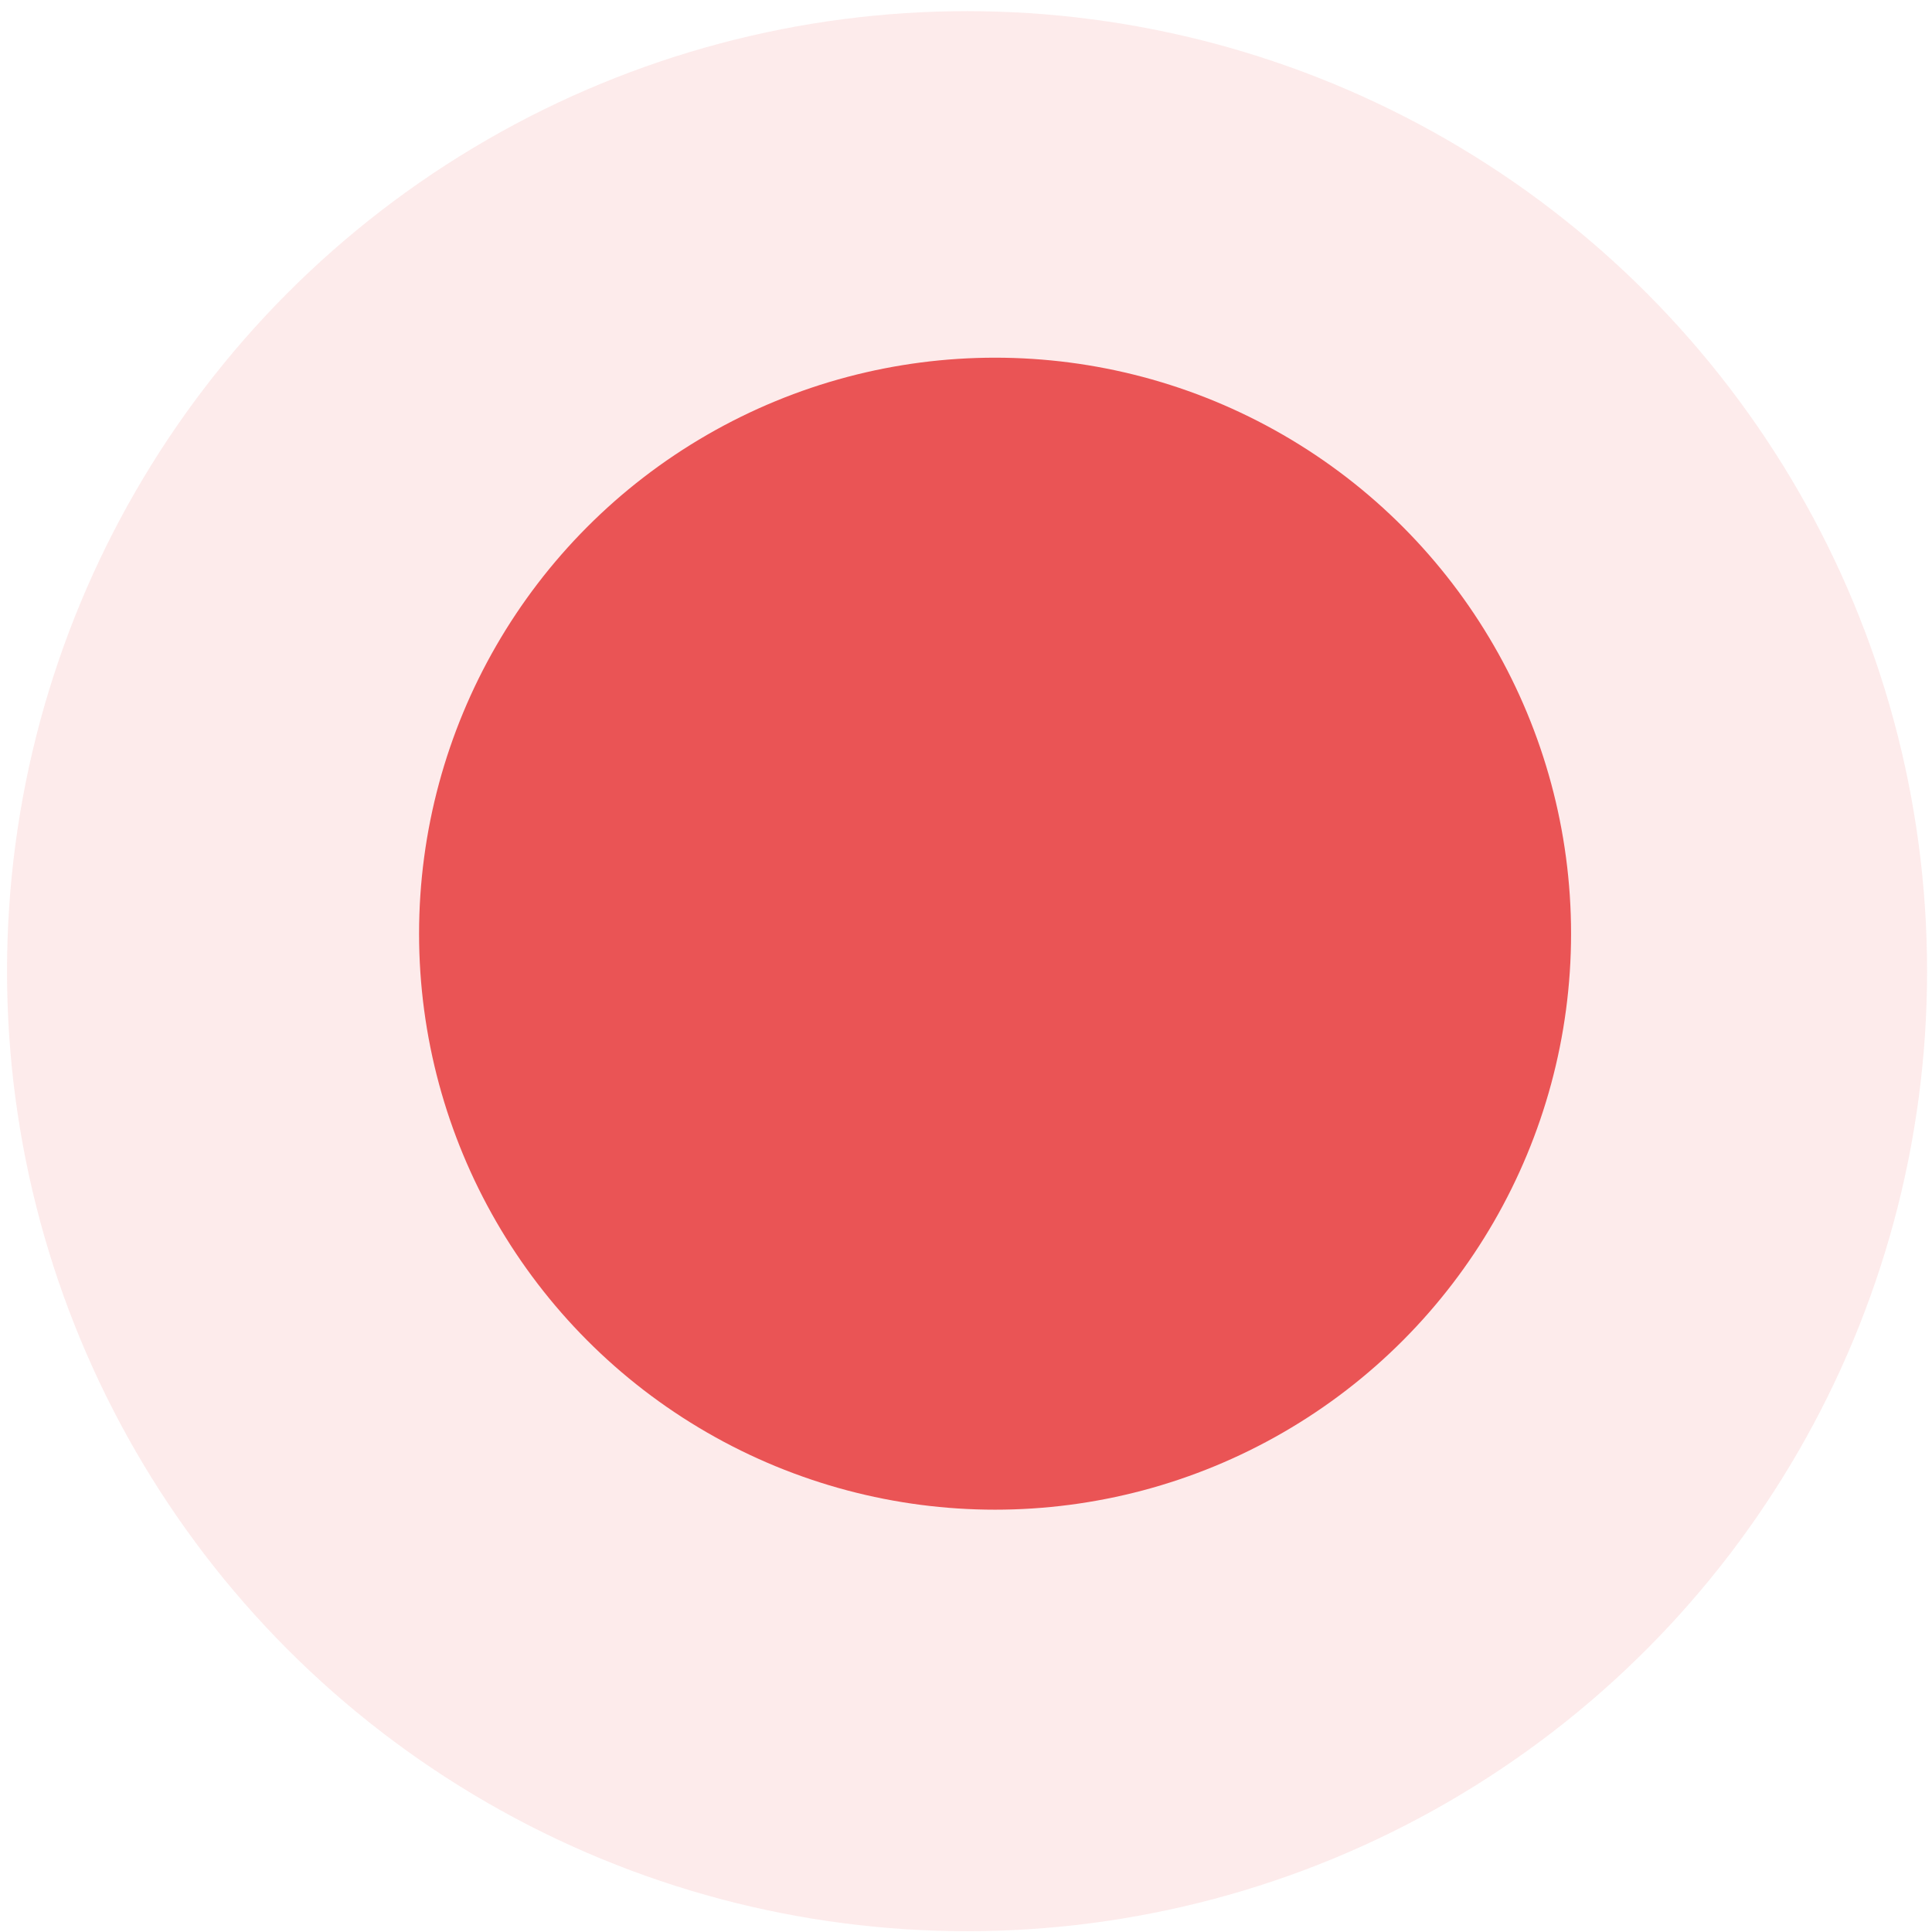 <svg width="22" height="22" viewBox="0 0 22 22" fill="none" xmlns="http://www.w3.org/2000/svg">
<g clip-path="url(#clip0_1_853)">
<circle cx="11.012" cy="11.059" r="10.932" fill="#EA5455" fill-opacity="0.12"/>
<circle cx="11.331" cy="10.632" r="6.559" fill="#EA5455"/>
</g>
<defs>
<clipPath id="clip0_1_853">
<rect width="21.865" height="21.865" fill="white" transform="translate(0.079 0.127)"/>
</clipPath>
</defs>
</svg>
